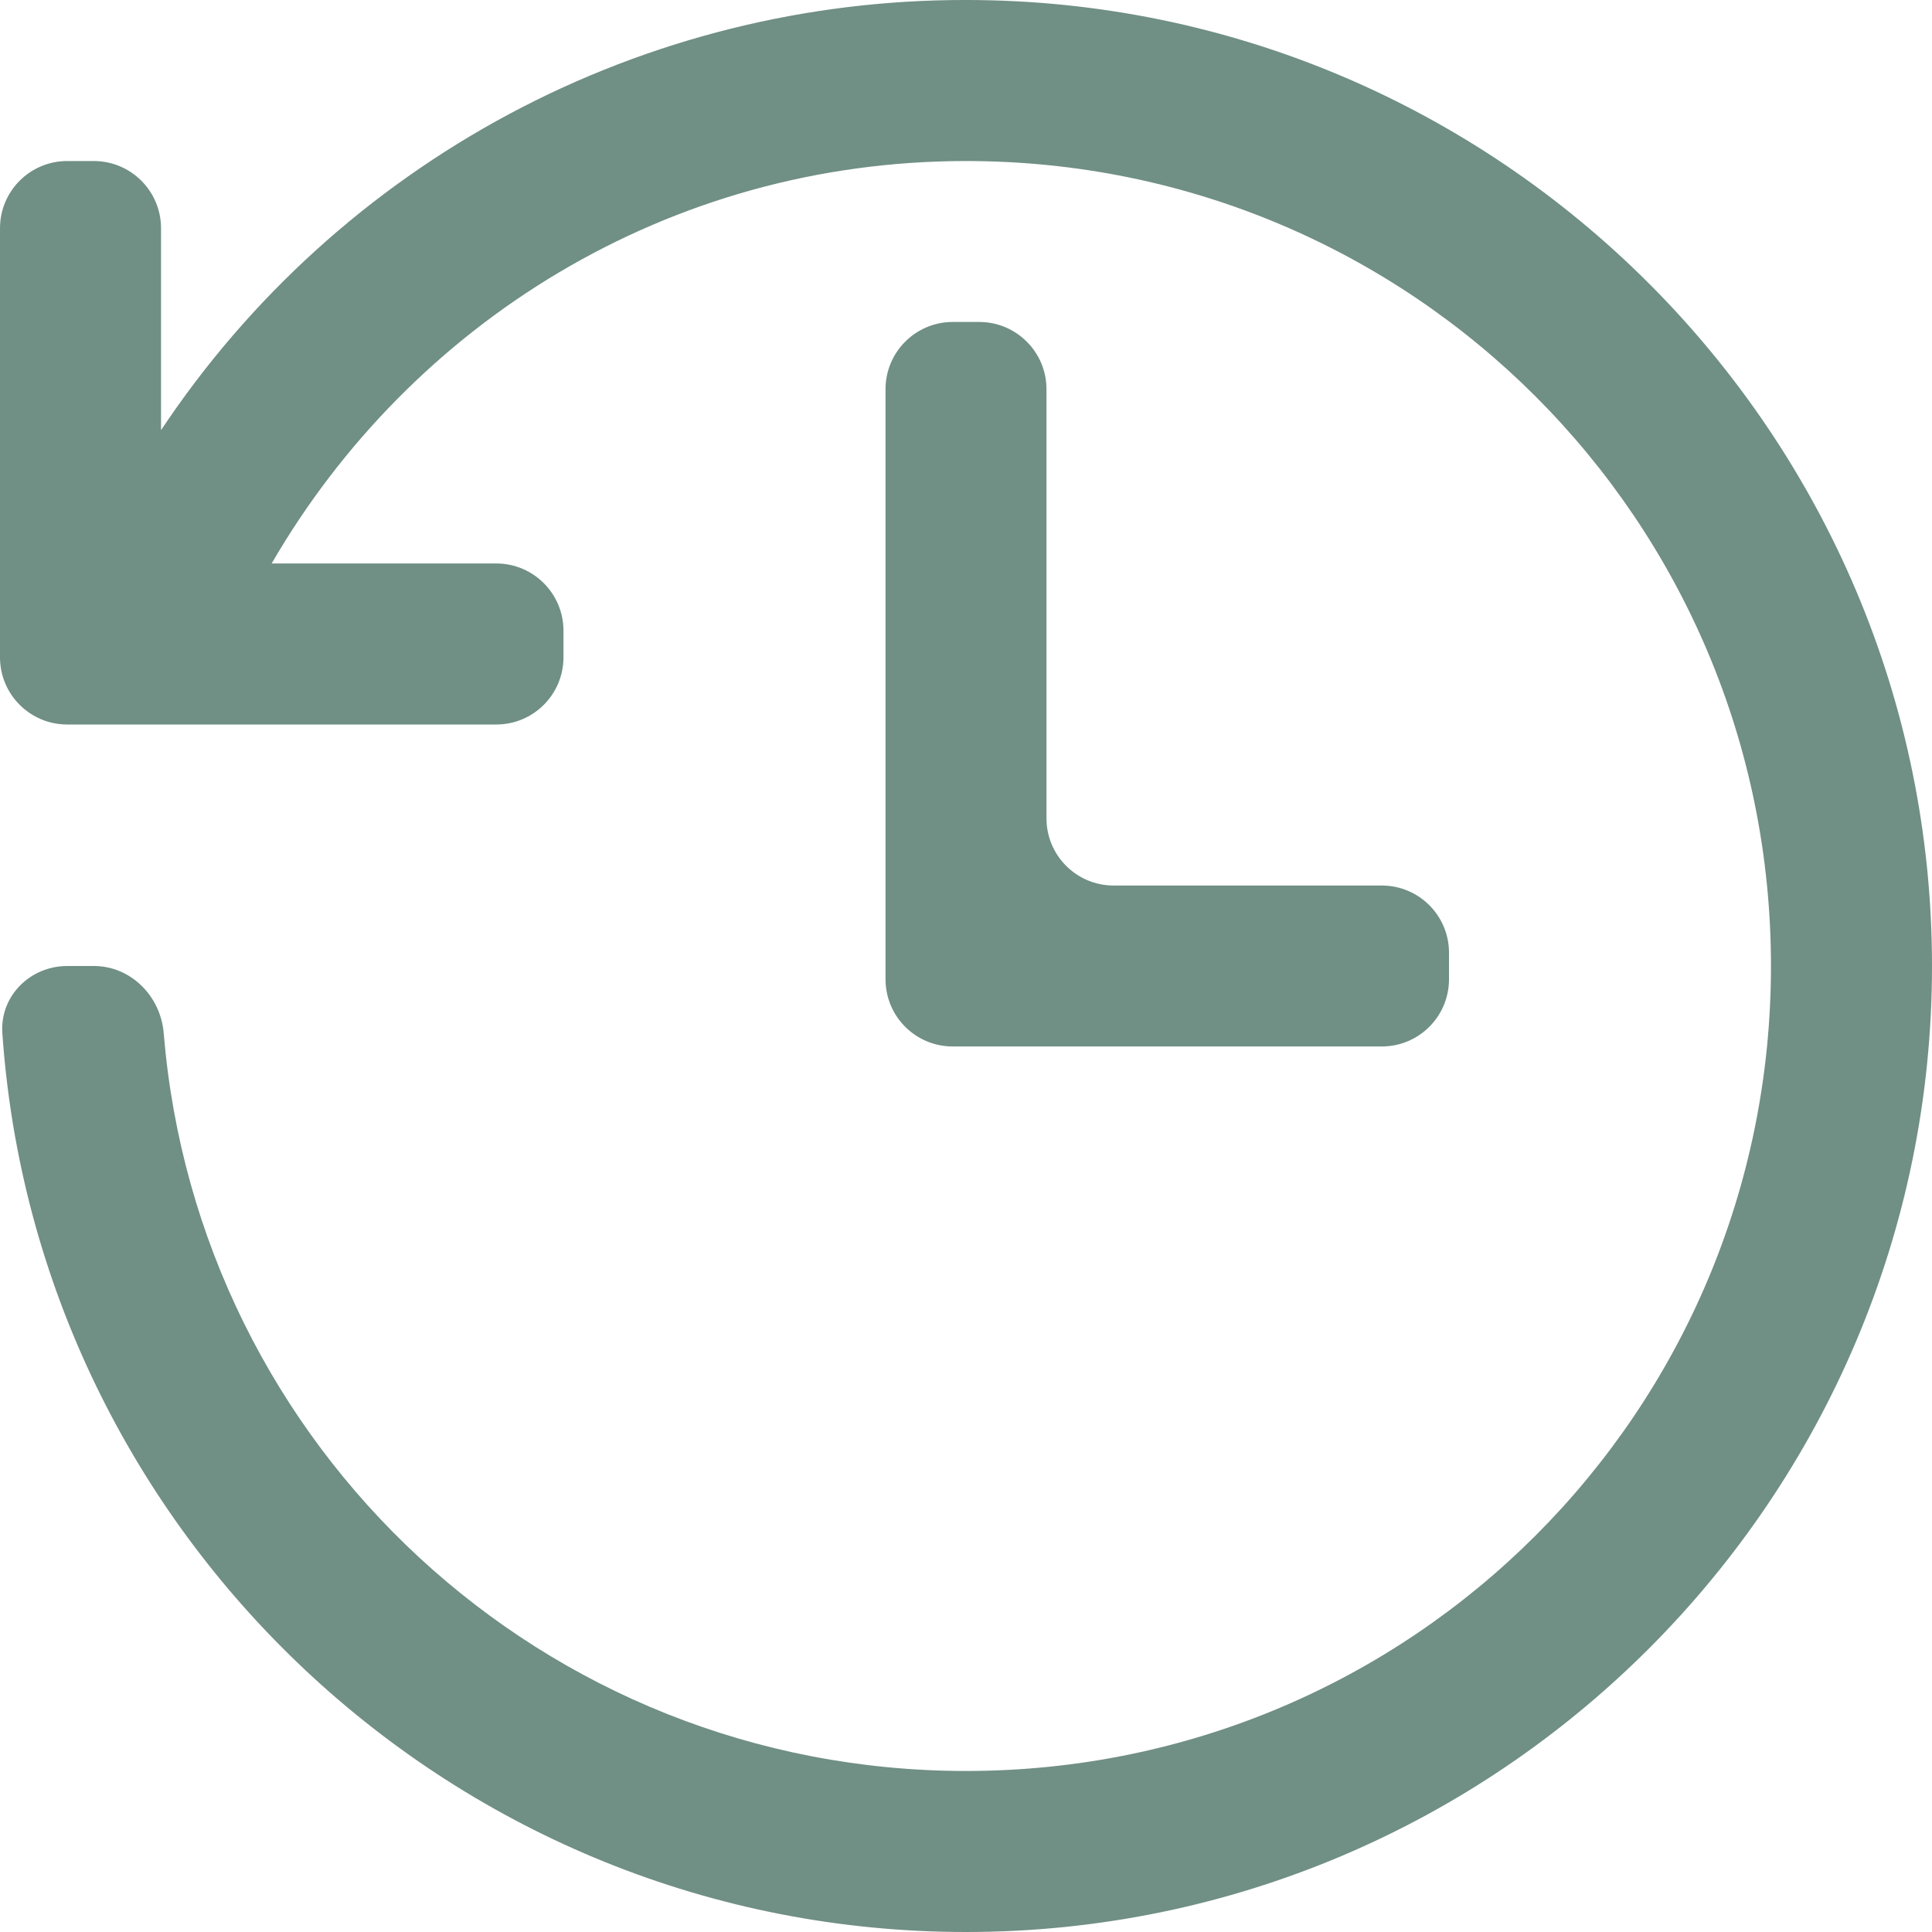 <svg width="23" height="23" viewBox="0 0 23 23" fill="none" xmlns="http://www.w3.org/2000/svg">
<path d="M11.5 1.76379e-05C9.604 -0.003 7.737 0.463 6.065 1.356C4.393 2.25 2.967 3.543 1.917 5.121V2.717C1.917 2.275 1.558 1.917 1.117 1.917H0.8C0.358 1.917 0 2.275 0 2.717V7.825C0 8.267 0.358 8.625 0.8 8.625H5.908C6.35 8.625 6.708 8.267 6.708 7.825V7.508C6.708 7.067 6.35 6.708 5.908 6.708H3.234C4.889 3.853 7.951 1.917 11.5 1.917C16.804 1.917 21.083 6.196 21.083 11.5C21.083 16.804 16.804 21.083 11.5 21.083C6.465 21.083 2.354 17.228 1.949 12.3C1.913 11.859 1.558 11.5 1.117 11.5H0.8C0.358 11.5 -0.003 11.859 0.028 12.3C0.44 18.27 5.428 23 11.5 23C17.841 23 23 17.841 23 11.5C23 5.159 17.841 1.76379e-05 11.5 1.76379e-05ZM11.342 3.833C10.9 3.833 10.542 4.192 10.542 4.633V11.658C10.542 12.1 10.9 12.458 11.342 12.458H16.45C16.892 12.458 17.25 12.1 17.25 11.658V11.342C17.25 10.9 16.892 10.542 16.45 10.542H13.258C12.816 10.542 12.458 10.184 12.458 9.742V4.633C12.458 4.192 12.1 3.833 11.658 3.833H11.342Z" fill="#708F85"/>
</svg>

